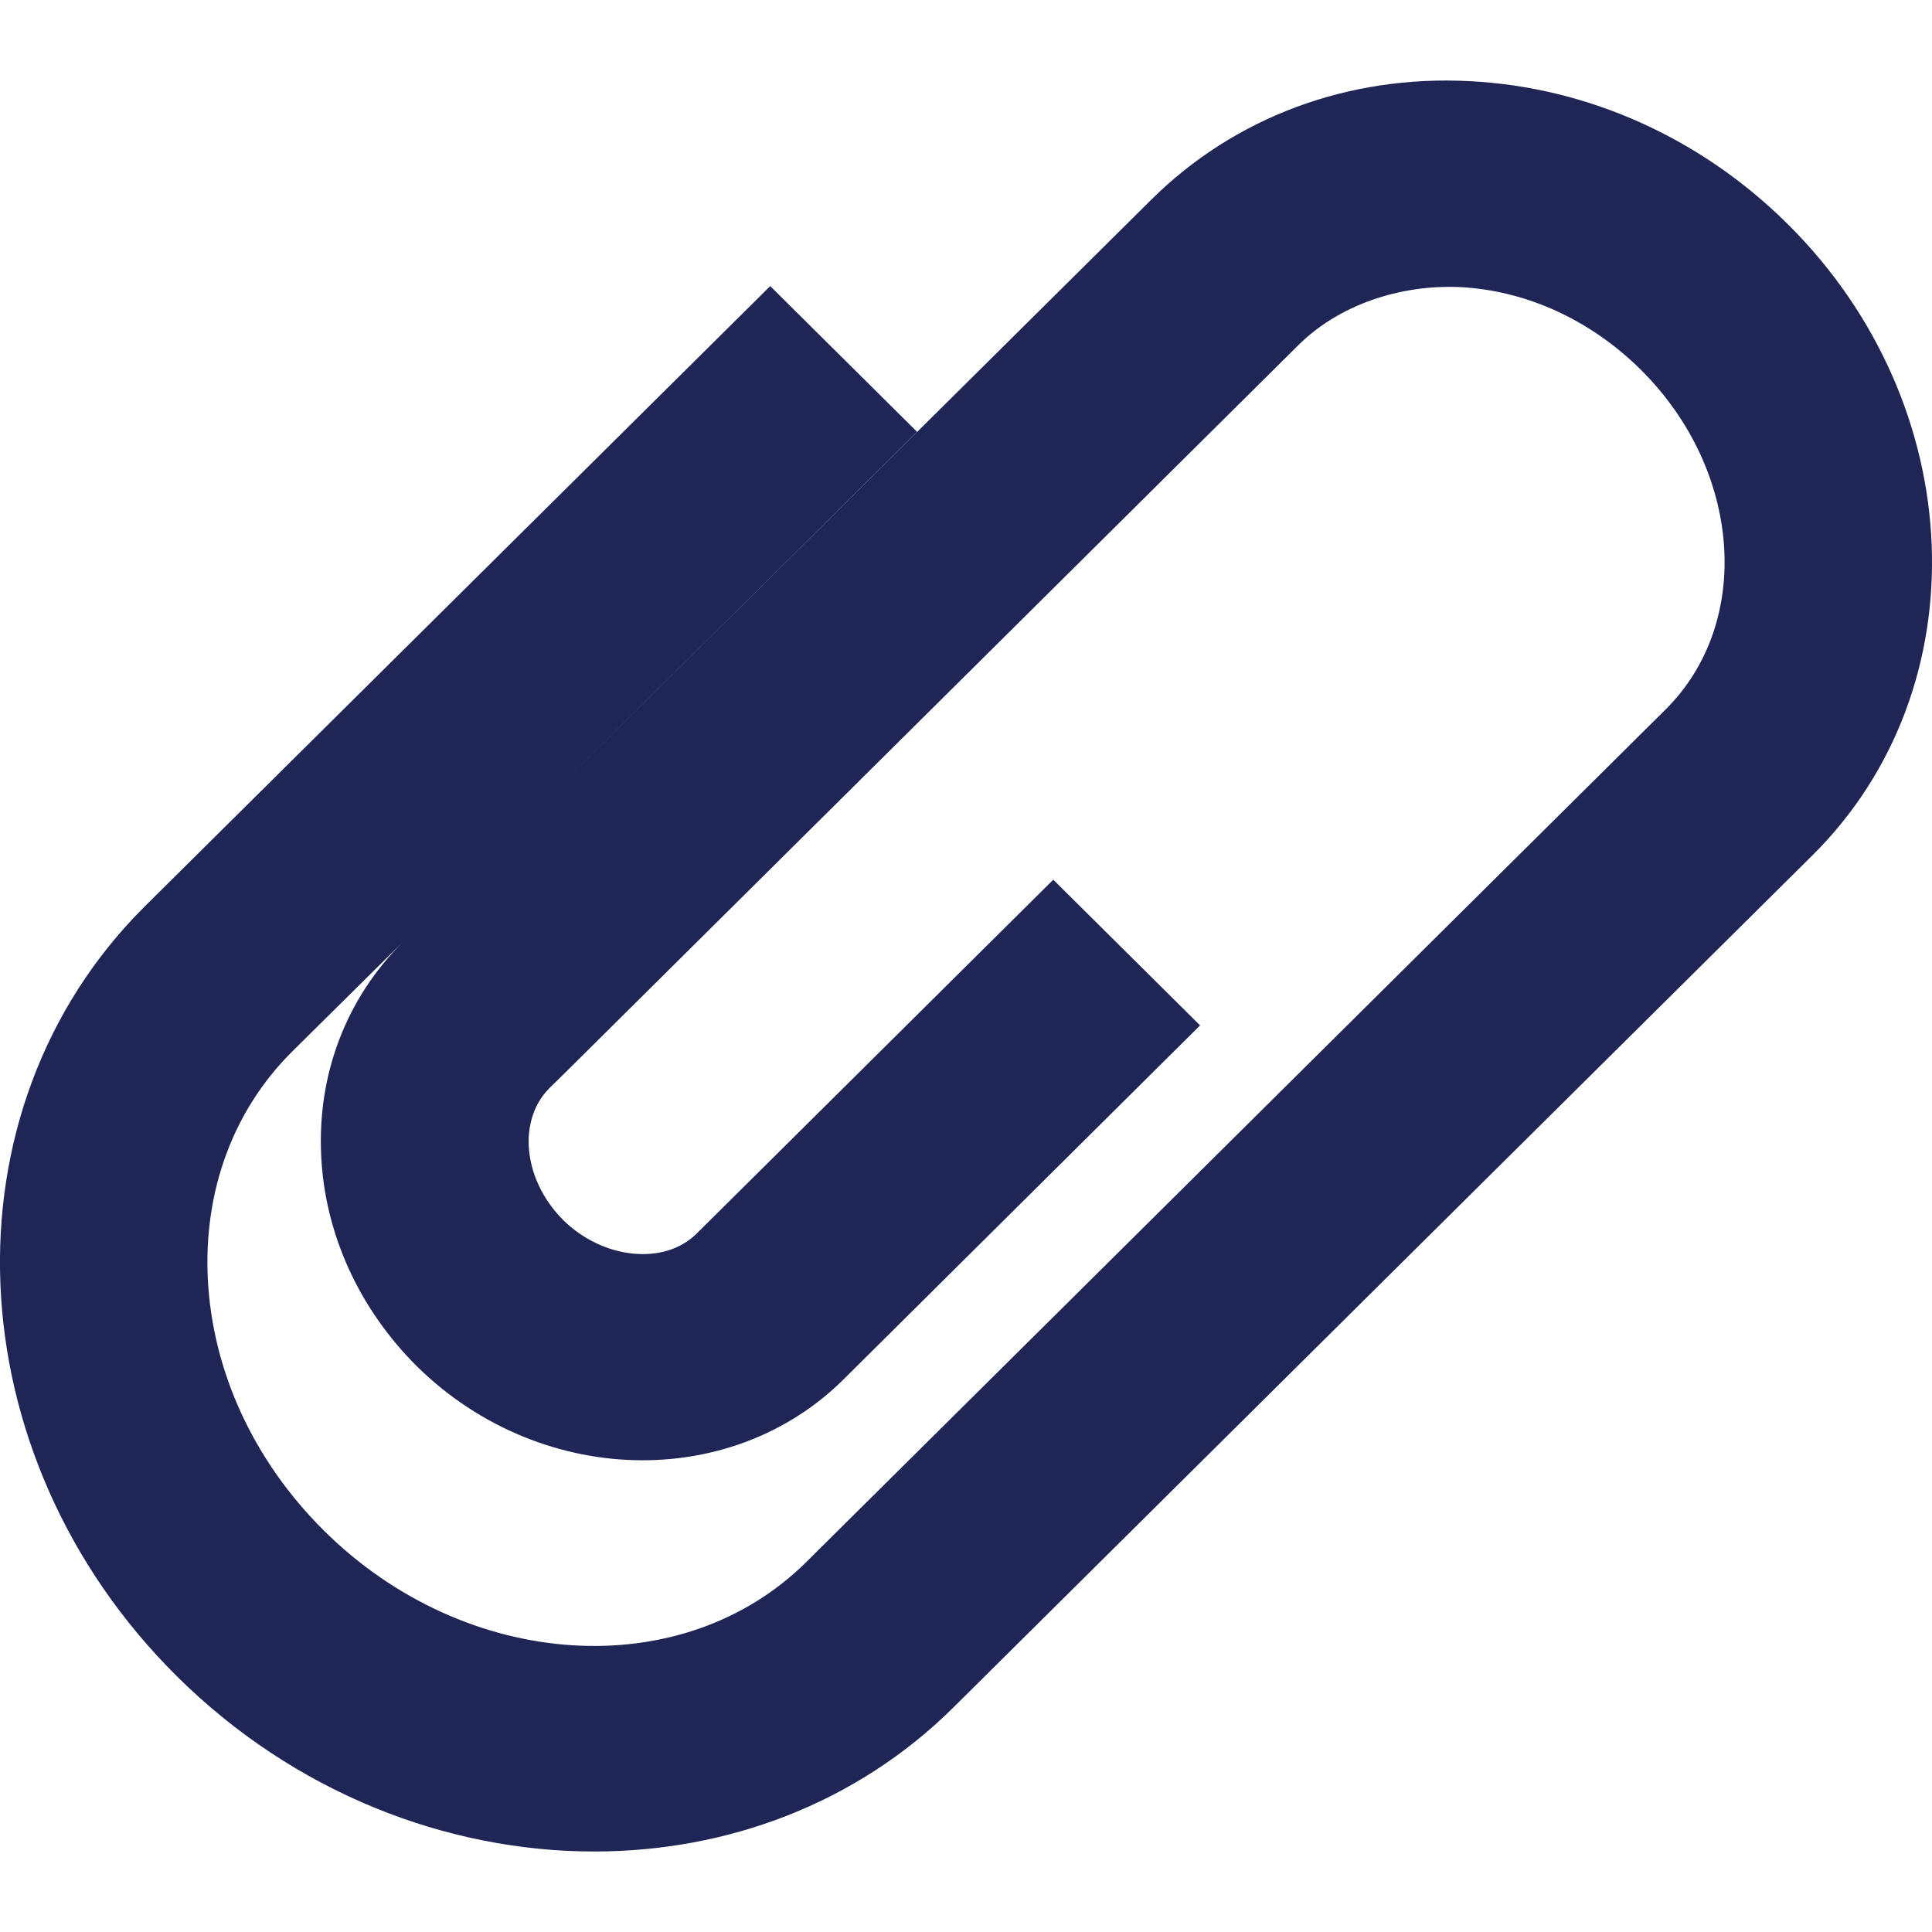 <?xml version="1.0" encoding="UTF-8" standalone="no"?>
<svg width="12px" height="12px" viewBox="0 0 12 12" version="1.1" xmlns="http://www.w3.org/2000/svg" xmlns:xlink="http://www.w3.org/1999/xlink">
    <!-- Generator: Sketch 46.2 (44496) - http://www.bohemiancoding.com/sketch -->
    <title>Icon/utility/Indigo/12px/Paperclip</title>
    <desc>Created with Sketch.</desc>
    <defs></defs>
    <g id="Symbols" stroke="none" stroke-width="1" fill="none" fill-rule="evenodd">
        <g id="Icon/utility/Indigo/12px/Paperclip" fill="#1F2555">
            <g id="Page-1">
                <path d="M5.01,9.7 C4.238,10.468 2.892,10.38 2.012,9.507 C1.577,9.075 1.321,8.521 1.291,7.948 C1.263,7.397 1.449,6.895 1.814,6.532 L2.501,5.852 C2.15,6.202 1.97,6.673 1.995,7.181 C2.019,7.666 2.23,8.127 2.586,8.483 C2.98,8.873 3.492,9.07 3.991,9.07 C4.45,9.07 4.9,8.904 5.238,8.569 L7.454,6.369 L6.542,5.464 L4.326,7.663 C4.126,7.861 3.746,7.822 3.498,7.578 C3.369,7.448 3.293,7.285 3.284,7.118 C3.28,7.035 3.292,6.879 3.413,6.758 L3.5,6.673 L8.062,2.146 C8.318,1.891 8.697,1.768 9.064,1.783 C9.478,1.803 9.878,1.986 10.192,2.297 C10.82,2.921 10.889,3.868 10.344,4.408 L9.963,4.786 L5.01,9.7 Z M11.104,1.392 C10.565,0.857 9.863,0.541 9.127,0.504 C8.373,0.465 7.667,0.728 7.15,1.241 L3.415,4.946 L5.696,2.682 L4.784,1.777 L0.902,5.627 C-0.374,6.893 -0.286,9.038 1.099,10.412 C1.827,11.134 2.773,11.5 3.691,11.5 C4.515,11.5 5.318,11.204 5.922,10.605 L9.657,6.9 L11.257,5.313 C12.305,4.274 12.236,2.515 11.104,1.392 L11.104,1.392 Z" id="Fill-1"></path>
            </g>
        </g>
    </g>
</svg>